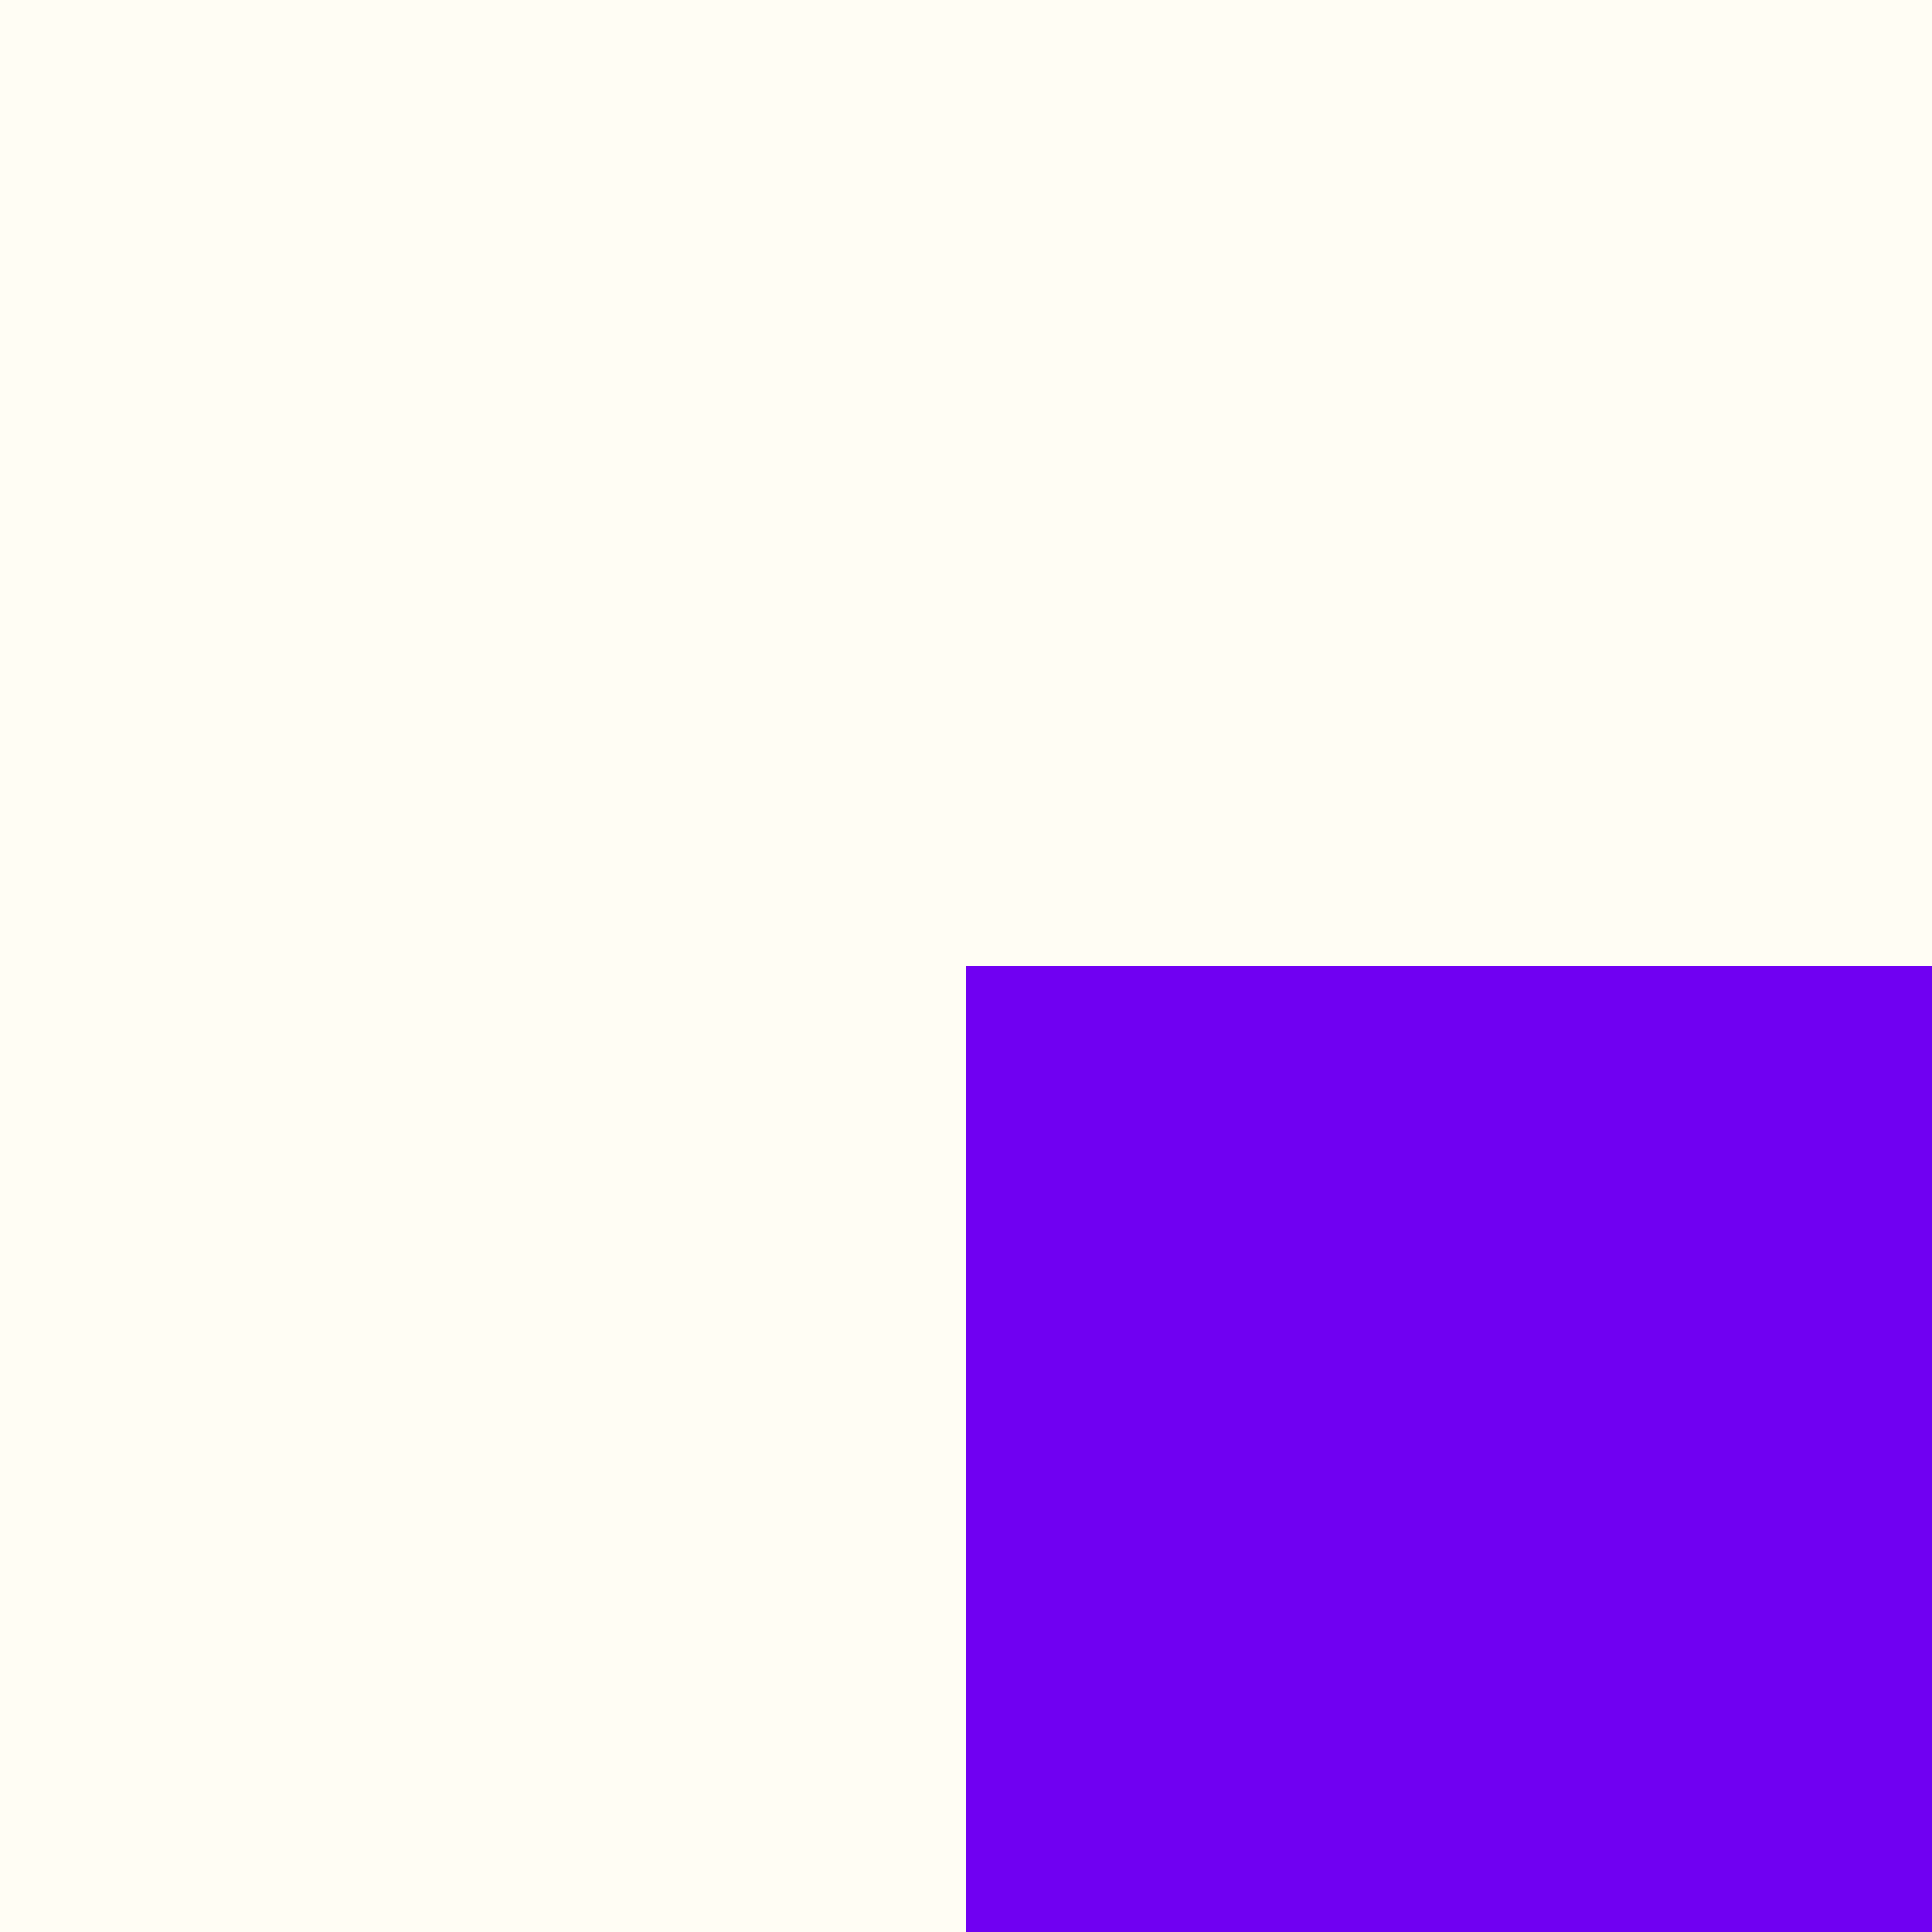 <svg width="8" height="8" viewBox="0 0 8 8" fill="none" xmlns="http://www.w3.org/2000/svg">
<rect x="0" y="0" width="8" height="8" fill="#808080" stroke="none"/>
<rect width="4" height="4" fill="#FFFDF4"/>
<rect x="4" width="4" height="4" fill="#FFFDF4"/>
<rect x="4" y="4" width="4" height="4" fill="#7000F2"/>
<rect y="4" width="4" height="4" fill="#FFFDF4"/>
</svg>
